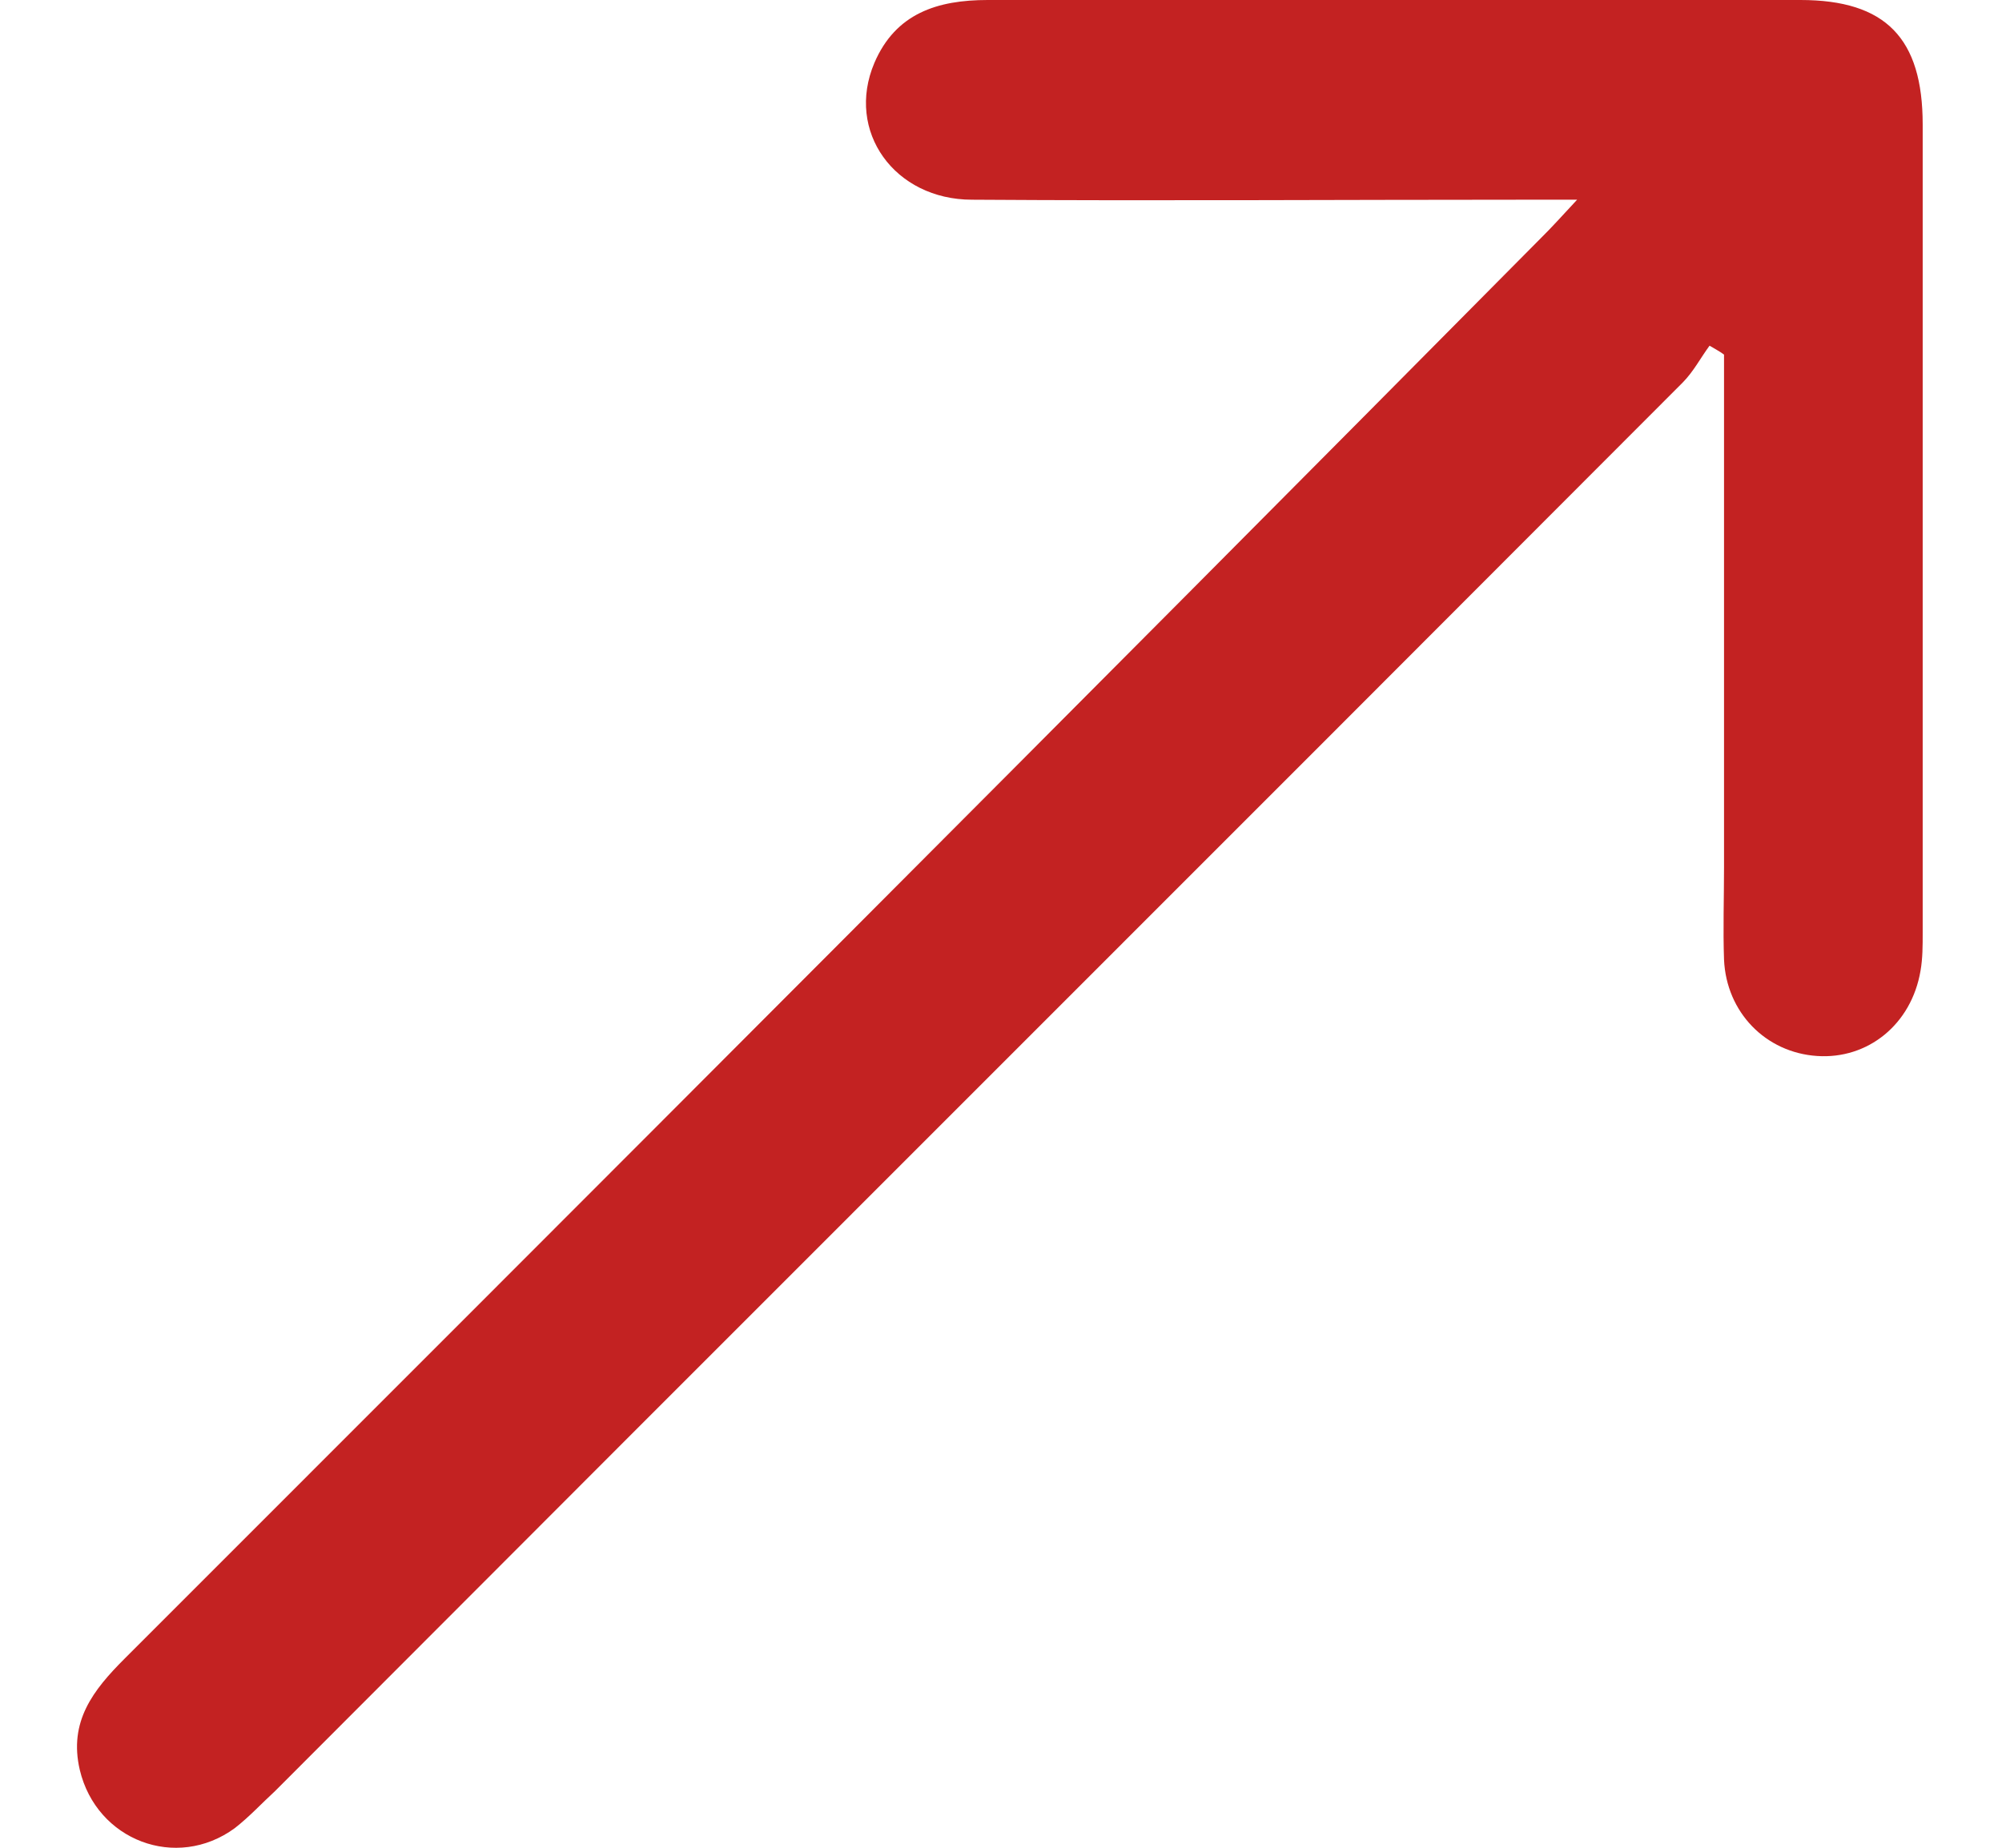<svg width="13" height="12" viewBox="0 0 13 12" fill="none" xmlns="http://www.w3.org/2000/svg">
<path d="M11.195 2.303C11.195 3.411 11.195 4.519 11.195 5.634C11.195 5.831 11.188 6.035 11.195 6.232C11.21 6.574 11.465 6.836 11.8 6.858C12.128 6.88 12.412 6.654 12.471 6.304C12.485 6.224 12.485 6.144 12.485 6.057C12.485 4.307 12.485 2.558 12.485 0.809C12.485 0.248 12.245 0 11.691 0C9.934 0 8.178 0 6.414 0C6.086 0 5.816 0.087 5.678 0.408C5.489 0.853 5.809 1.297 6.312 1.297C7.507 1.305 8.695 1.297 9.891 1.297C9.985 1.297 10.088 1.297 10.241 1.297C10.139 1.407 10.073 1.48 10.007 1.545C6.953 4.628 3.885 7.696 0.809 10.772C0.605 10.976 0.445 11.18 0.518 11.494C0.627 11.953 1.145 12.15 1.524 11.873C1.618 11.8 1.699 11.712 1.786 11.632C4.833 8.578 7.886 5.532 10.926 2.485C10.998 2.412 11.042 2.325 11.101 2.245C11.137 2.267 11.166 2.281 11.195 2.303Z" fill="#C32222"/>
</svg>
